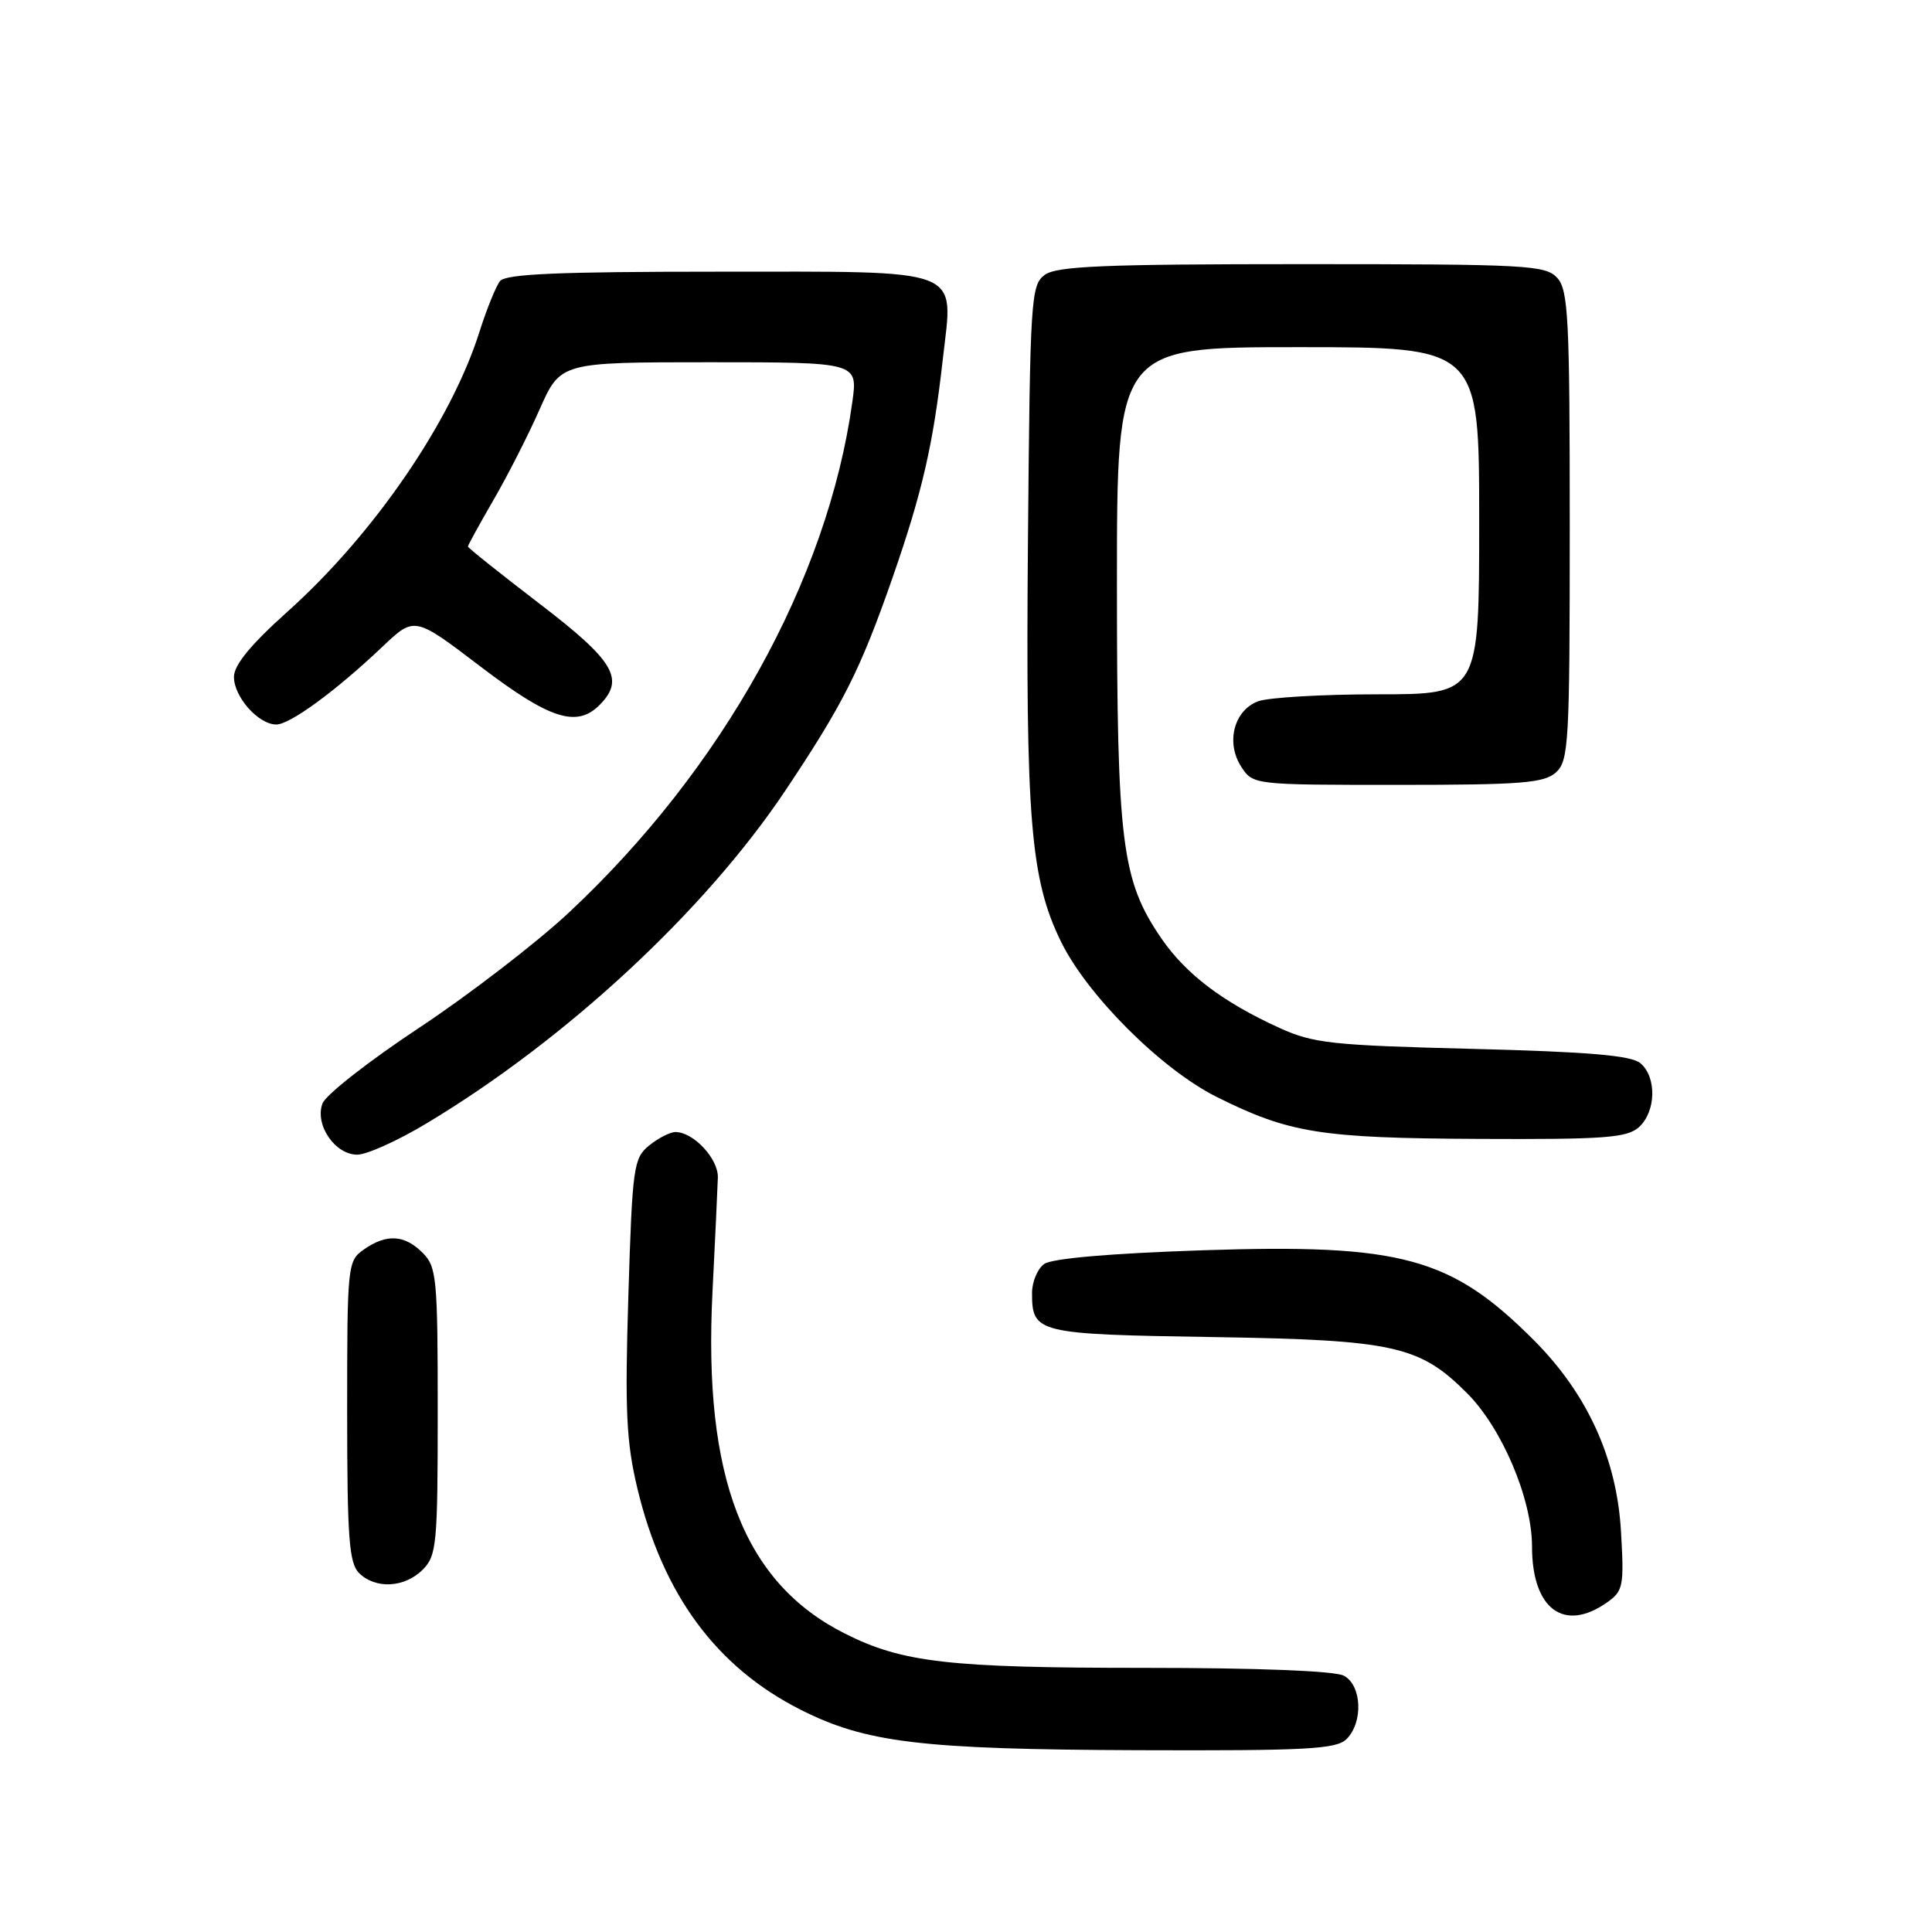 <?xml version="1.0" encoding="UTF-8" standalone="no"?>
<!DOCTYPE svg PUBLIC "-//W3C//DTD SVG 1.1//EN" "http://www.w3.org/Graphics/SVG/1.1/DTD/svg11.dtd" >
<svg xmlns="http://www.w3.org/2000/svg" xmlns:xlink="http://www.w3.org/1999/xlink" version="1.1" viewBox="0 0 256 256">
 <g >
 <path fill="currentColor"
d=" M 178.43 230.43 C 180.66 228.20 180.45 223.31 178.07 222.04 C 176.88 221.40 166.60 221.00 151.61 221.00 C 125.71 221.00 119.57 220.30 111.94 216.45 C 98.55 209.71 93.16 195.78 94.41 171.16 C 94.76 164.20 95.08 157.39 95.12 156.03 C 95.19 153.54 91.89 150.00 89.50 150.00 C 88.80 150.00 87.23 150.80 86.02 151.78 C 83.95 153.46 83.79 154.57 83.26 171.73 C 82.79 186.96 82.99 191.07 84.45 197.20 C 87.83 211.29 94.89 220.87 106.05 226.53 C 114.72 230.92 122.05 231.80 150.68 231.91 C 173.23 231.99 177.07 231.78 178.43 230.43 Z  M 212.90 212.36 C 215.09 210.82 215.21 210.22 214.79 202.92 C 214.23 193.26 210.36 184.74 203.31 177.65 C 192.28 166.57 185.72 164.79 159.31 165.67 C 147.11 166.08 139.36 166.75 138.35 167.49 C 137.47 168.13 136.75 169.86 136.75 171.32 C 136.75 176.66 137.35 176.80 160.80 177.17 C 184.71 177.55 188.10 178.30 194.39 184.60 C 199.03 189.25 203.00 198.61 203.00 204.92 C 203.00 213.18 207.21 216.34 212.90 212.36 Z  M 56.00 208.00 C 57.86 206.14 58.00 204.67 58.00 187.00 C 58.00 169.33 57.86 167.86 56.00 166.00 C 53.60 163.60 51.21 163.46 48.22 165.56 C 46.05 167.08 46.00 167.58 46.00 186.99 C 46.00 203.72 46.25 207.11 47.57 208.43 C 49.74 210.59 53.60 210.40 56.00 208.00 Z  M 56.56 148.83 C 75.02 137.75 93.37 120.72 104.02 104.82 C 111.76 93.24 114.00 88.78 118.30 76.45 C 122.22 65.16 123.66 58.91 124.94 47.48 C 126.32 35.29 128.18 36.00 94.97 36.00 C 73.98 36.00 67.00 36.30 66.25 37.25 C 65.71 37.94 64.48 40.98 63.52 44.00 C 59.76 55.89 49.48 70.86 38.07 81.07 C 33.20 85.44 31.00 88.12 31.00 89.70 C 31.00 92.35 34.25 96.00 36.61 96.00 C 38.43 96.00 44.52 91.54 50.71 85.66 C 54.93 81.66 54.93 81.66 63.68 88.33 C 72.82 95.29 76.41 96.45 79.43 93.43 C 82.85 90.00 81.43 87.60 71.50 80.00 C 66.28 76.00 62.00 72.59 62.00 72.42 C 62.00 72.25 63.51 69.50 65.36 66.30 C 67.22 63.11 69.98 57.69 71.50 54.25 C 74.27 48.00 74.27 48.00 93.97 48.00 C 113.67 48.00 113.67 48.00 112.94 53.25 C 109.68 76.81 95.75 101.90 75.35 120.95 C 71.05 124.96 62.12 131.83 55.52 136.20 C 48.91 140.57 43.15 145.08 42.73 146.22 C 41.68 149.03 44.38 153.00 47.34 153.00 C 48.60 153.00 52.75 151.13 56.56 148.83 Z  M 217.17 149.35 C 219.45 147.28 219.54 142.70 217.35 140.87 C 216.12 139.85 210.47 139.37 195.10 138.98 C 176.42 138.51 174.03 138.25 169.50 136.19 C 162.03 132.78 157.16 129.09 153.92 124.39 C 148.61 116.66 148.00 111.82 148.00 77.29 C 148.00 46.00 148.00 46.00 172.00 46.00 C 196.00 46.00 196.00 46.00 196.00 69.00 C 196.00 92.00 196.00 92.00 182.57 92.00 C 175.18 92.00 168.03 92.42 166.69 92.93 C 163.49 94.14 162.40 98.43 164.48 101.61 C 166.04 103.99 166.10 104.00 185.19 104.00 C 201.61 104.00 204.60 103.76 206.17 102.35 C 207.87 100.81 208.00 98.45 208.00 69.67 C 208.00 42.22 207.81 38.45 206.35 36.83 C 204.81 35.13 202.42 35.00 172.54 35.00 C 146.36 35.00 140.02 35.26 138.44 36.42 C 136.60 37.77 136.49 39.51 136.21 71.51 C 135.89 108.61 136.54 116.50 140.59 124.78 C 144.08 131.90 153.88 141.68 161.20 145.34 C 170.83 150.15 174.97 150.81 195.92 150.91 C 212.67 150.99 215.59 150.77 217.17 149.35 Z "/>
</g>
</svg>